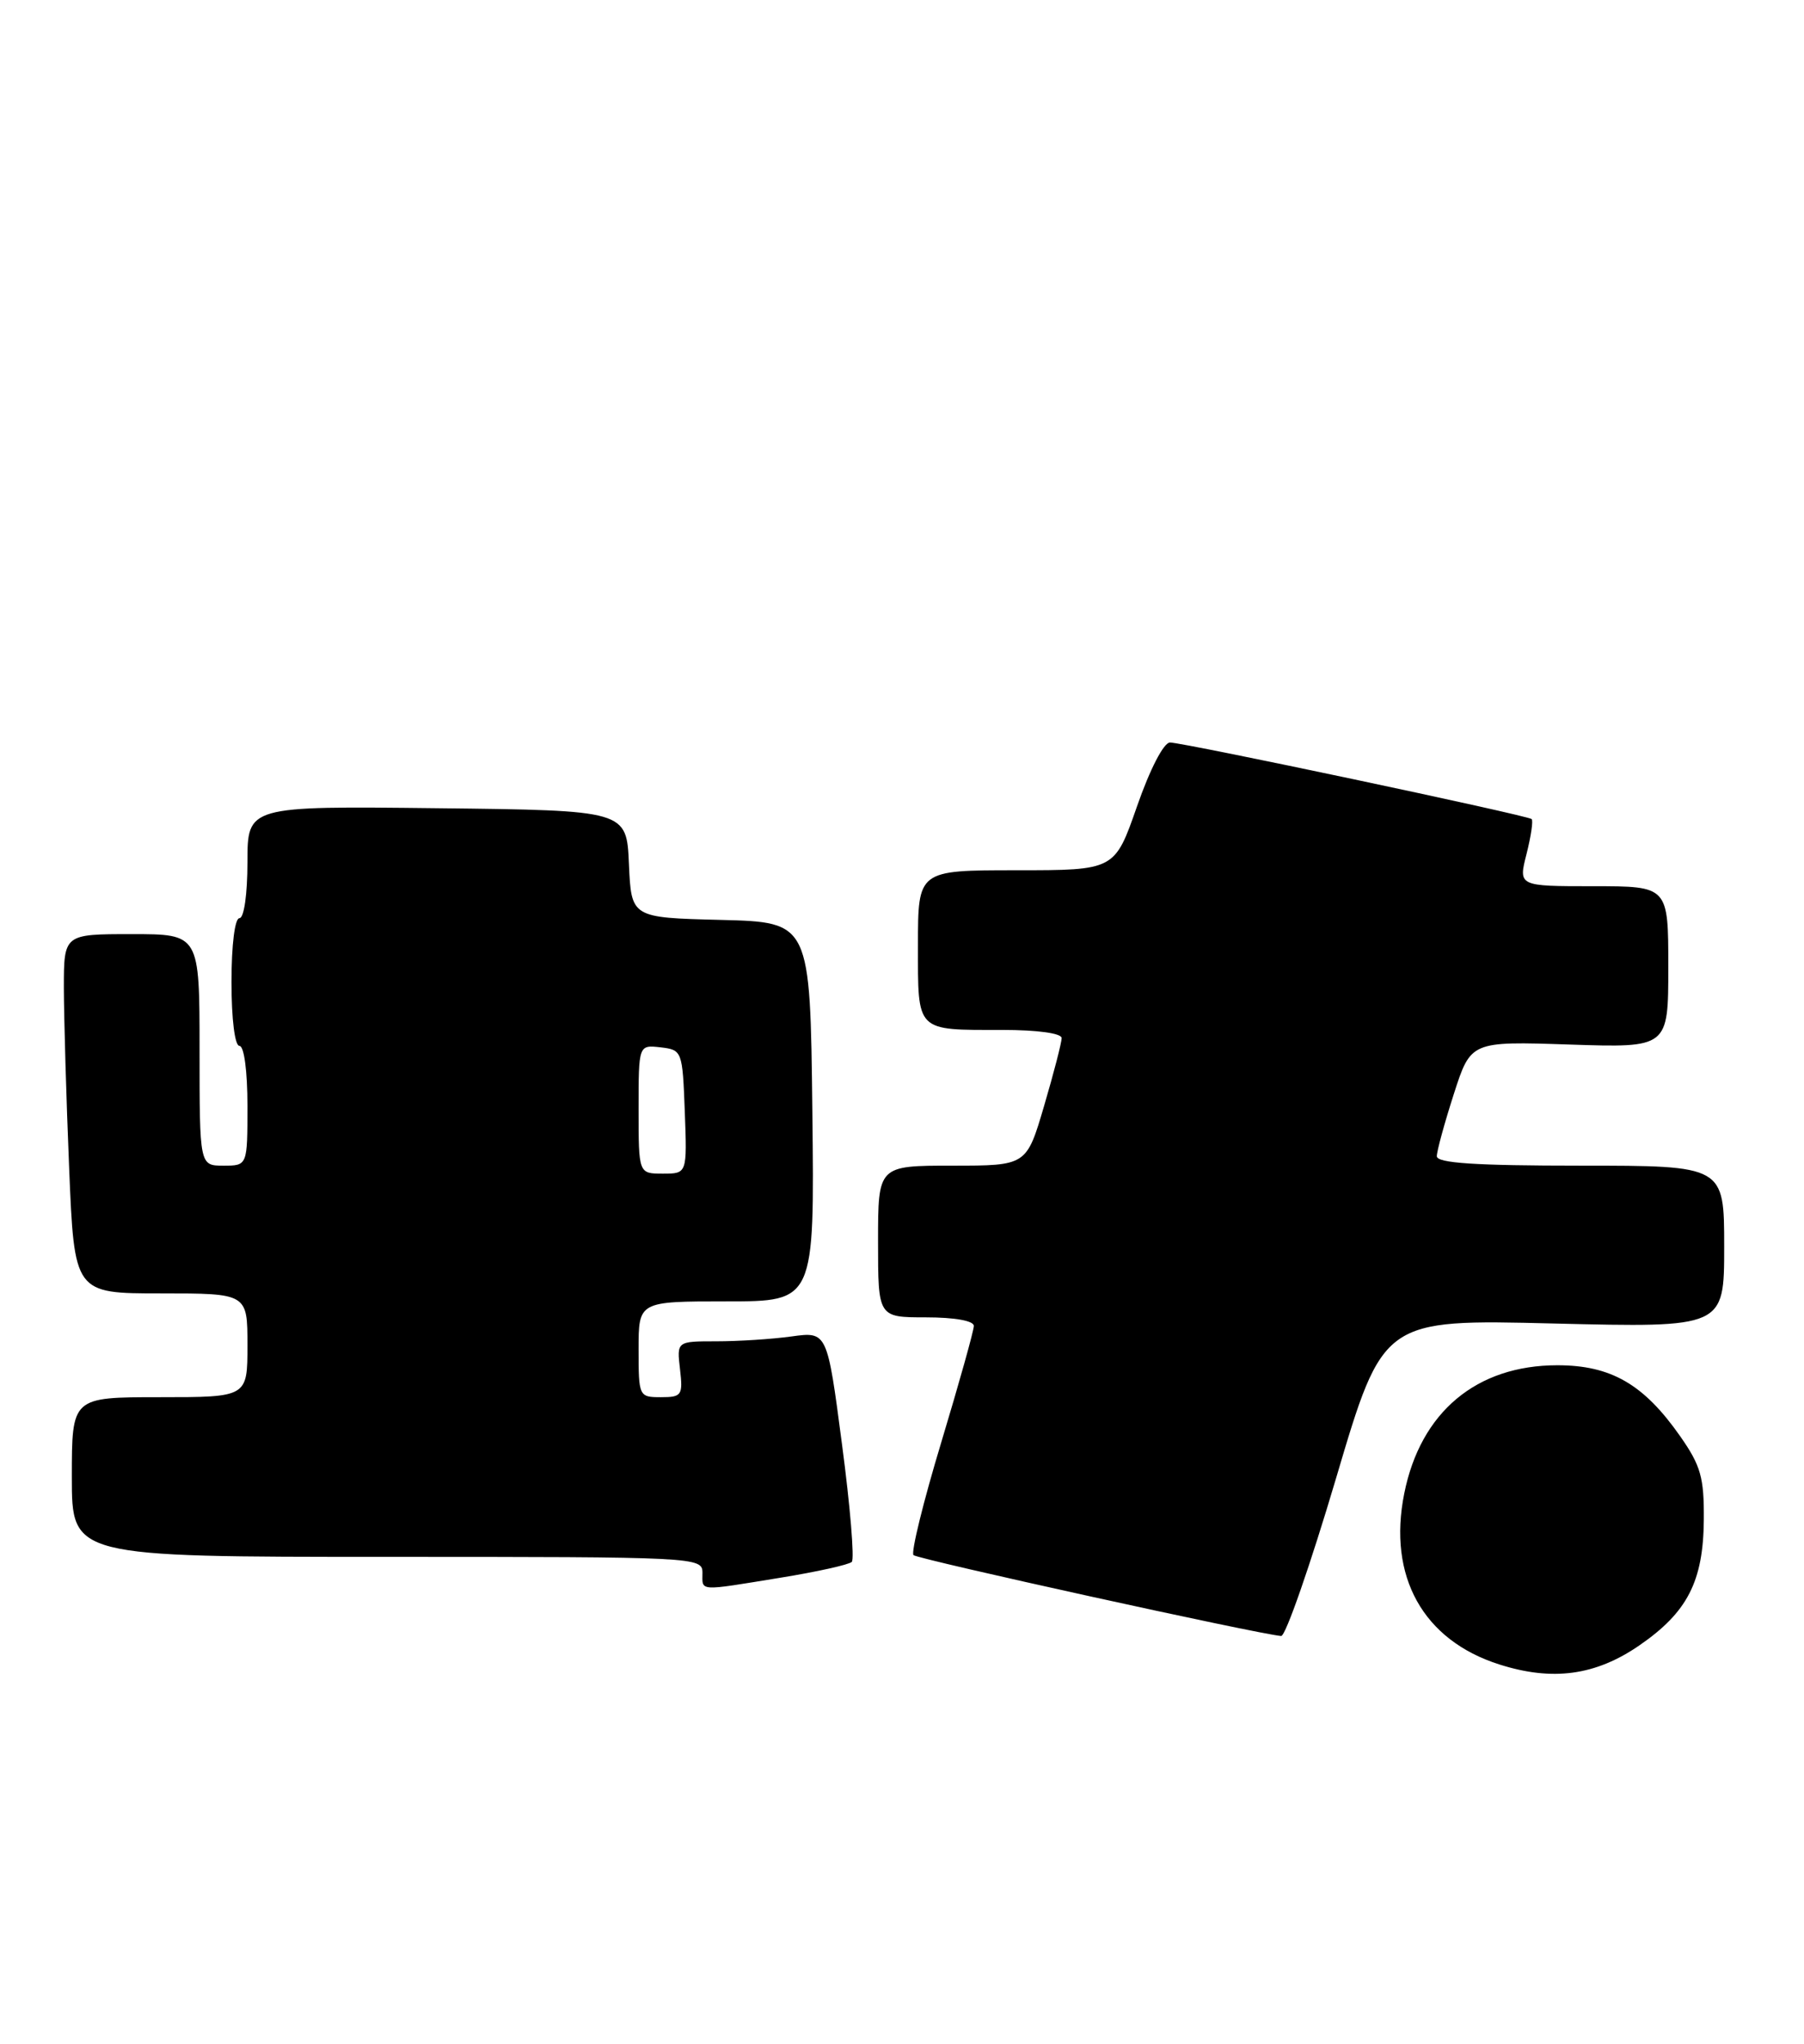 <?xml version="1.0" encoding="UTF-8" standalone="no"?>
<!DOCTYPE svg PUBLIC "-//W3C//DTD SVG 1.1//EN" "http://www.w3.org/Graphics/SVG/1.1/DTD/svg11.dtd" >
<svg xmlns="http://www.w3.org/2000/svg" xmlns:xlink="http://www.w3.org/1999/xlink" version="1.1" viewBox="0 0 226 256">
 <g >
 <path fill="currentColor"
d=" M 205.37 206.09 C 211.40 201.94 213.39 198.07 213.45 190.34 C 213.49 185.05 213.07 183.57 210.46 179.85 C 205.91 173.36 201.80 171.00 195.10 171.00 C 184.97 171.00 177.96 176.86 175.92 187.06 C 173.83 197.44 178.27 205.43 187.82 208.47 C 194.49 210.60 199.88 209.87 205.37 206.09 Z  M 167.39 185.11 C 173.27 165.24 173.27 165.24 194.64 165.77 C 216.00 166.29 216.00 166.29 216.00 156.15 C 216.00 146.00 216.00 146.00 198.00 146.00 C 184.84 146.00 180.00 145.68 180.00 144.82 C 180.00 144.17 180.96 140.67 182.13 137.03 C 184.26 130.42 184.26 130.42 196.63 130.83 C 209.00 131.24 209.00 131.24 209.00 121.12 C 209.00 111.00 209.00 111.00 199.61 111.00 C 190.21 111.00 190.21 111.00 191.24 106.96 C 191.80 104.74 192.09 102.78 191.88 102.59 C 191.36 102.12 148.25 93.00 146.57 93.00 C 145.79 93.00 144.06 96.34 142.44 101.00 C 139.65 109.00 139.65 109.00 127.33 109.00 C 115.00 109.00 115.00 109.00 115.00 118.39 C 115.00 129.34 114.66 129.00 125.58 129.00 C 129.96 129.00 133.00 129.42 133.00 130.02 C 133.00 130.58 132.01 134.41 130.80 138.52 C 128.60 146.00 128.60 146.00 119.30 146.00 C 110.00 146.00 110.00 146.00 110.00 155.50 C 110.00 165.00 110.00 165.00 116.00 165.00 C 119.59 165.00 122.00 165.43 122.00 166.07 C 122.00 166.65 120.16 173.22 117.92 180.65 C 115.67 188.09 114.11 194.44 114.44 194.78 C 114.96 195.29 157.58 204.67 160.50 204.91 C 161.05 204.95 164.15 196.04 167.39 185.11 Z  M 97.78 197.61 C 102.34 196.87 106.35 195.98 106.71 195.63 C 107.06 195.28 106.51 188.64 105.48 180.88 C 103.63 166.78 103.63 166.78 99.17 167.39 C 96.72 167.73 92.48 168.00 89.75 168.00 C 84.78 168.00 84.78 168.00 85.19 171.50 C 85.57 174.76 85.41 175.00 82.80 175.00 C 80.04 175.00 80.00 174.90 80.00 169.00 C 80.00 163.00 80.00 163.00 91.02 163.00 C 102.04 163.00 102.04 163.00 101.77 139.25 C 101.50 115.50 101.50 115.50 90.29 115.22 C 79.09 114.94 79.09 114.94 78.79 108.22 C 78.50 101.50 78.50 101.50 54.75 101.23 C 31.00 100.96 31.00 100.96 31.00 107.98 C 31.00 111.99 30.57 115.00 30.00 115.00 C 29.42 115.00 29.00 118.33 29.00 123.00 C 29.00 127.67 29.42 131.00 30.00 131.00 C 30.58 131.00 31.00 134.17 31.00 138.50 C 31.00 146.00 31.00 146.00 28.00 146.00 C 25.00 146.00 25.00 146.00 25.00 131.50 C 25.00 117.00 25.00 117.00 16.50 117.00 C 8.00 117.00 8.00 117.00 8.00 123.75 C 8.01 127.46 8.30 137.59 8.66 146.25 C 9.31 162.00 9.31 162.00 20.16 162.00 C 31.00 162.00 31.00 162.00 31.00 168.50 C 31.00 175.00 31.00 175.00 20.00 175.00 C 9.00 175.00 9.00 175.00 9.00 185.00 C 9.00 195.00 9.00 195.00 48.50 195.00 C 87.33 195.00 88.00 195.03 88.00 197.00 C 88.00 199.35 87.34 199.31 97.78 197.61 Z  M 80.00 138.93 C 80.00 130.87 80.00 130.87 82.75 131.18 C 85.46 131.50 85.50 131.62 85.79 139.25 C 86.08 147.00 86.08 147.00 83.04 147.00 C 80.00 147.00 80.00 147.00 80.00 138.93 Z "/>
</g>
</svg>